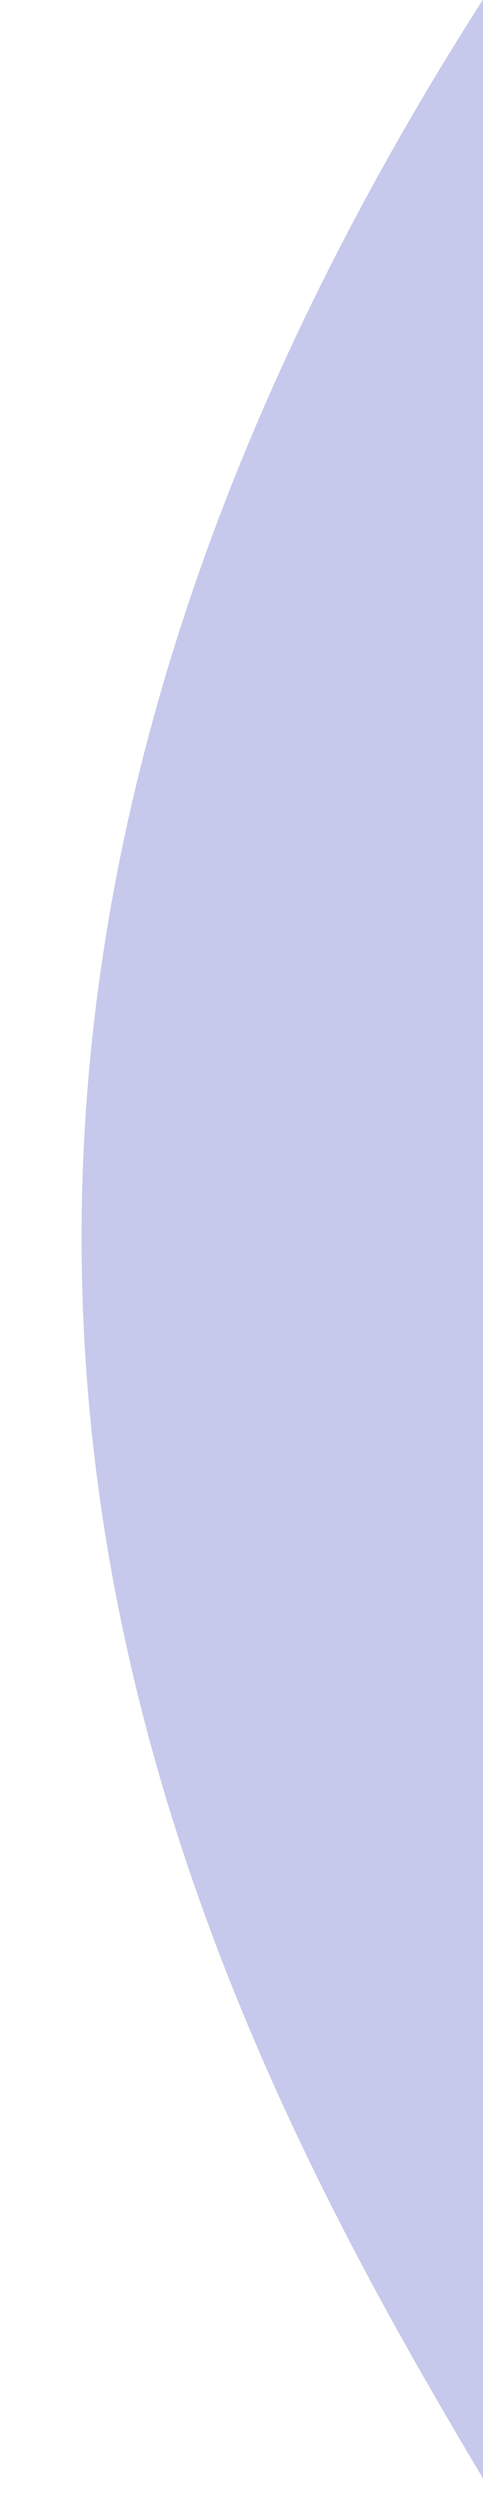 <svg width="24" height="124" viewBox="0 0 24 124" fill="none" xmlns="http://www.w3.org/2000/svg">
<g clip-path="url(#clip0_37_32)">
<path d="M25.988 -3.062C87.746 -95.203 -12.659 -99.552 64.065 -169.333C179.827 -243.598 150.28 -66.4 196.639 173.047C242.999 412.494 115.656 258.38 32.333 149.397C50.634 139.234 -34.234 86.79 25.988 -3.062Z" fill="#4953BE" fill-opacity="0.31"/>
</g>
<defs>
<clipPath id="clip0_37_32">
<rect width="24" height="124" fill="white"/>
</clipPath>
</defs>
</svg>
